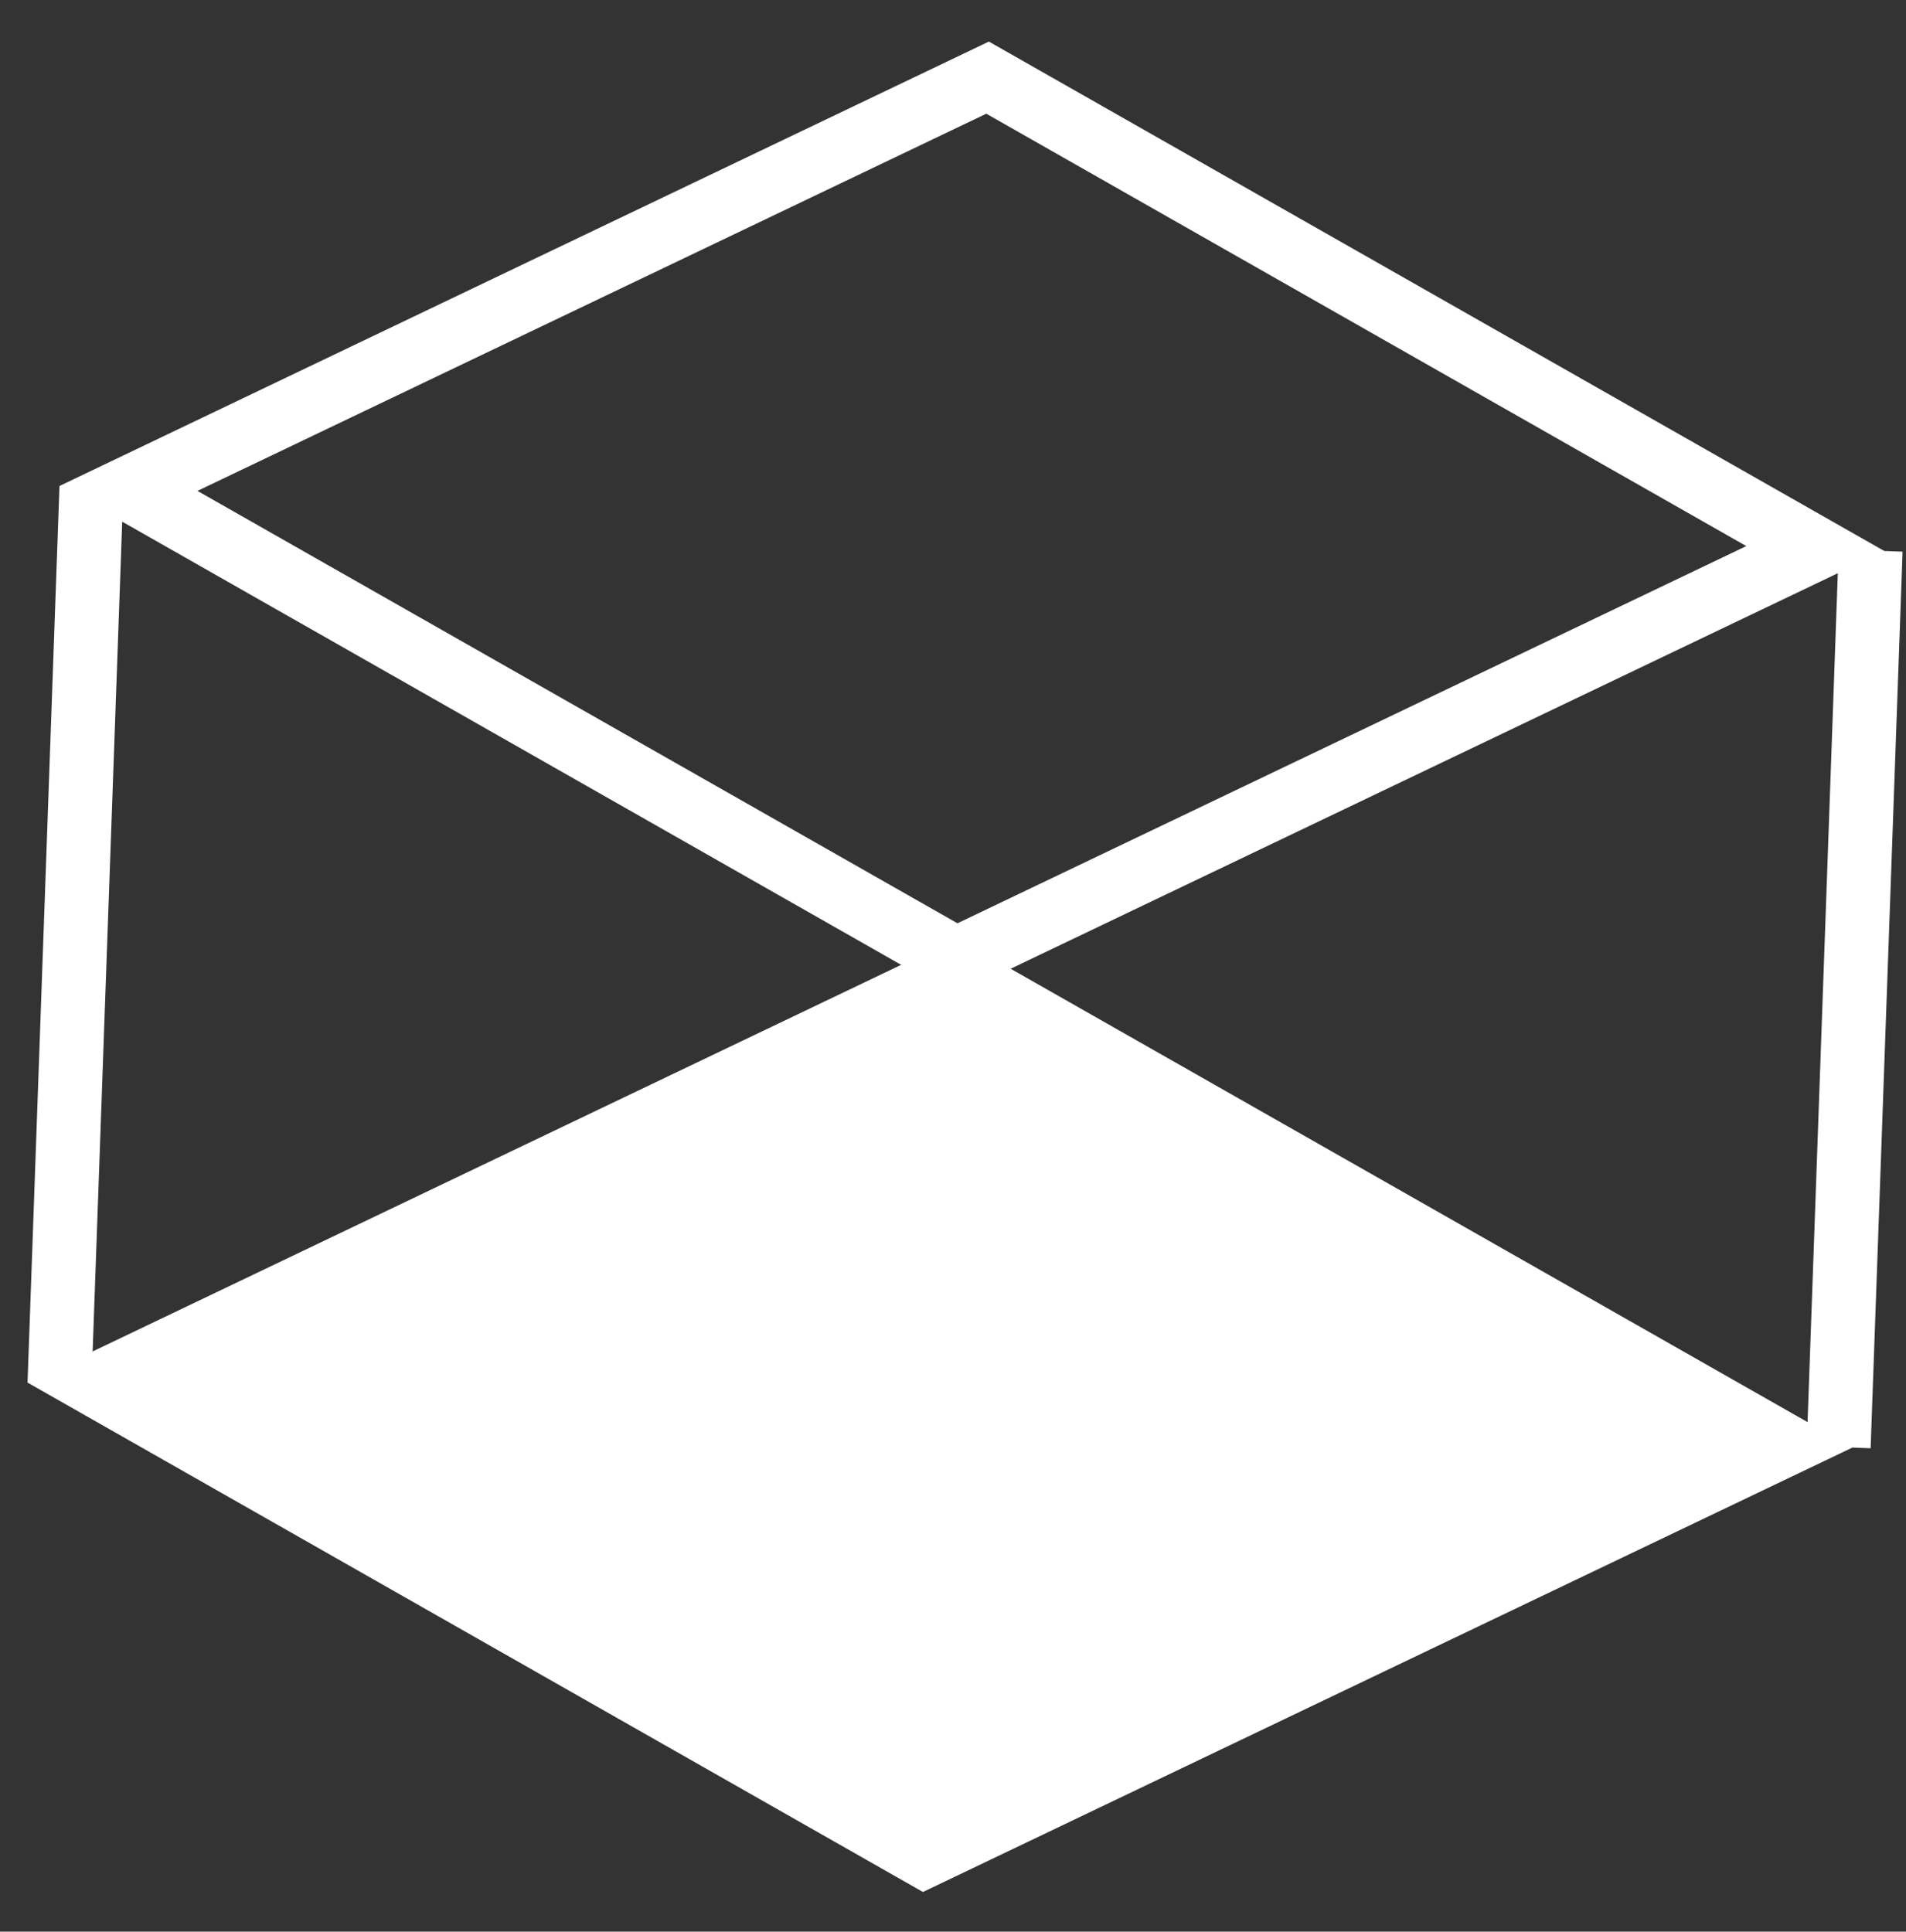 <svg width="149" height="151" viewBox="0 0 149 151" fill="none" xmlns="http://www.w3.org/2000/svg">
<rect x="0" y="0" width="149" height="151" fill="#333333" stroke="none"/>
<path d="M7.547 108.27L74.707 76.157L139.412 112.968L72.251 145.08L7.547 108.27Z" fill="white" stroke="white" stroke-width="5"></path>
<path d="M10.043 38.182L77.204 6.069L141.909 42.88L74.748 74.993L10.043 38.182Z" stroke="white" stroke-width="5"></path>
<line x1="146.234" y1="43.034" x2="143.737" y2="113.122" stroke="white" stroke-width="5"></line>
<line x1="7.148" y1="38.079" x2="4.651" y2="108.167" stroke="white" stroke-width="5"></line>
</svg>
